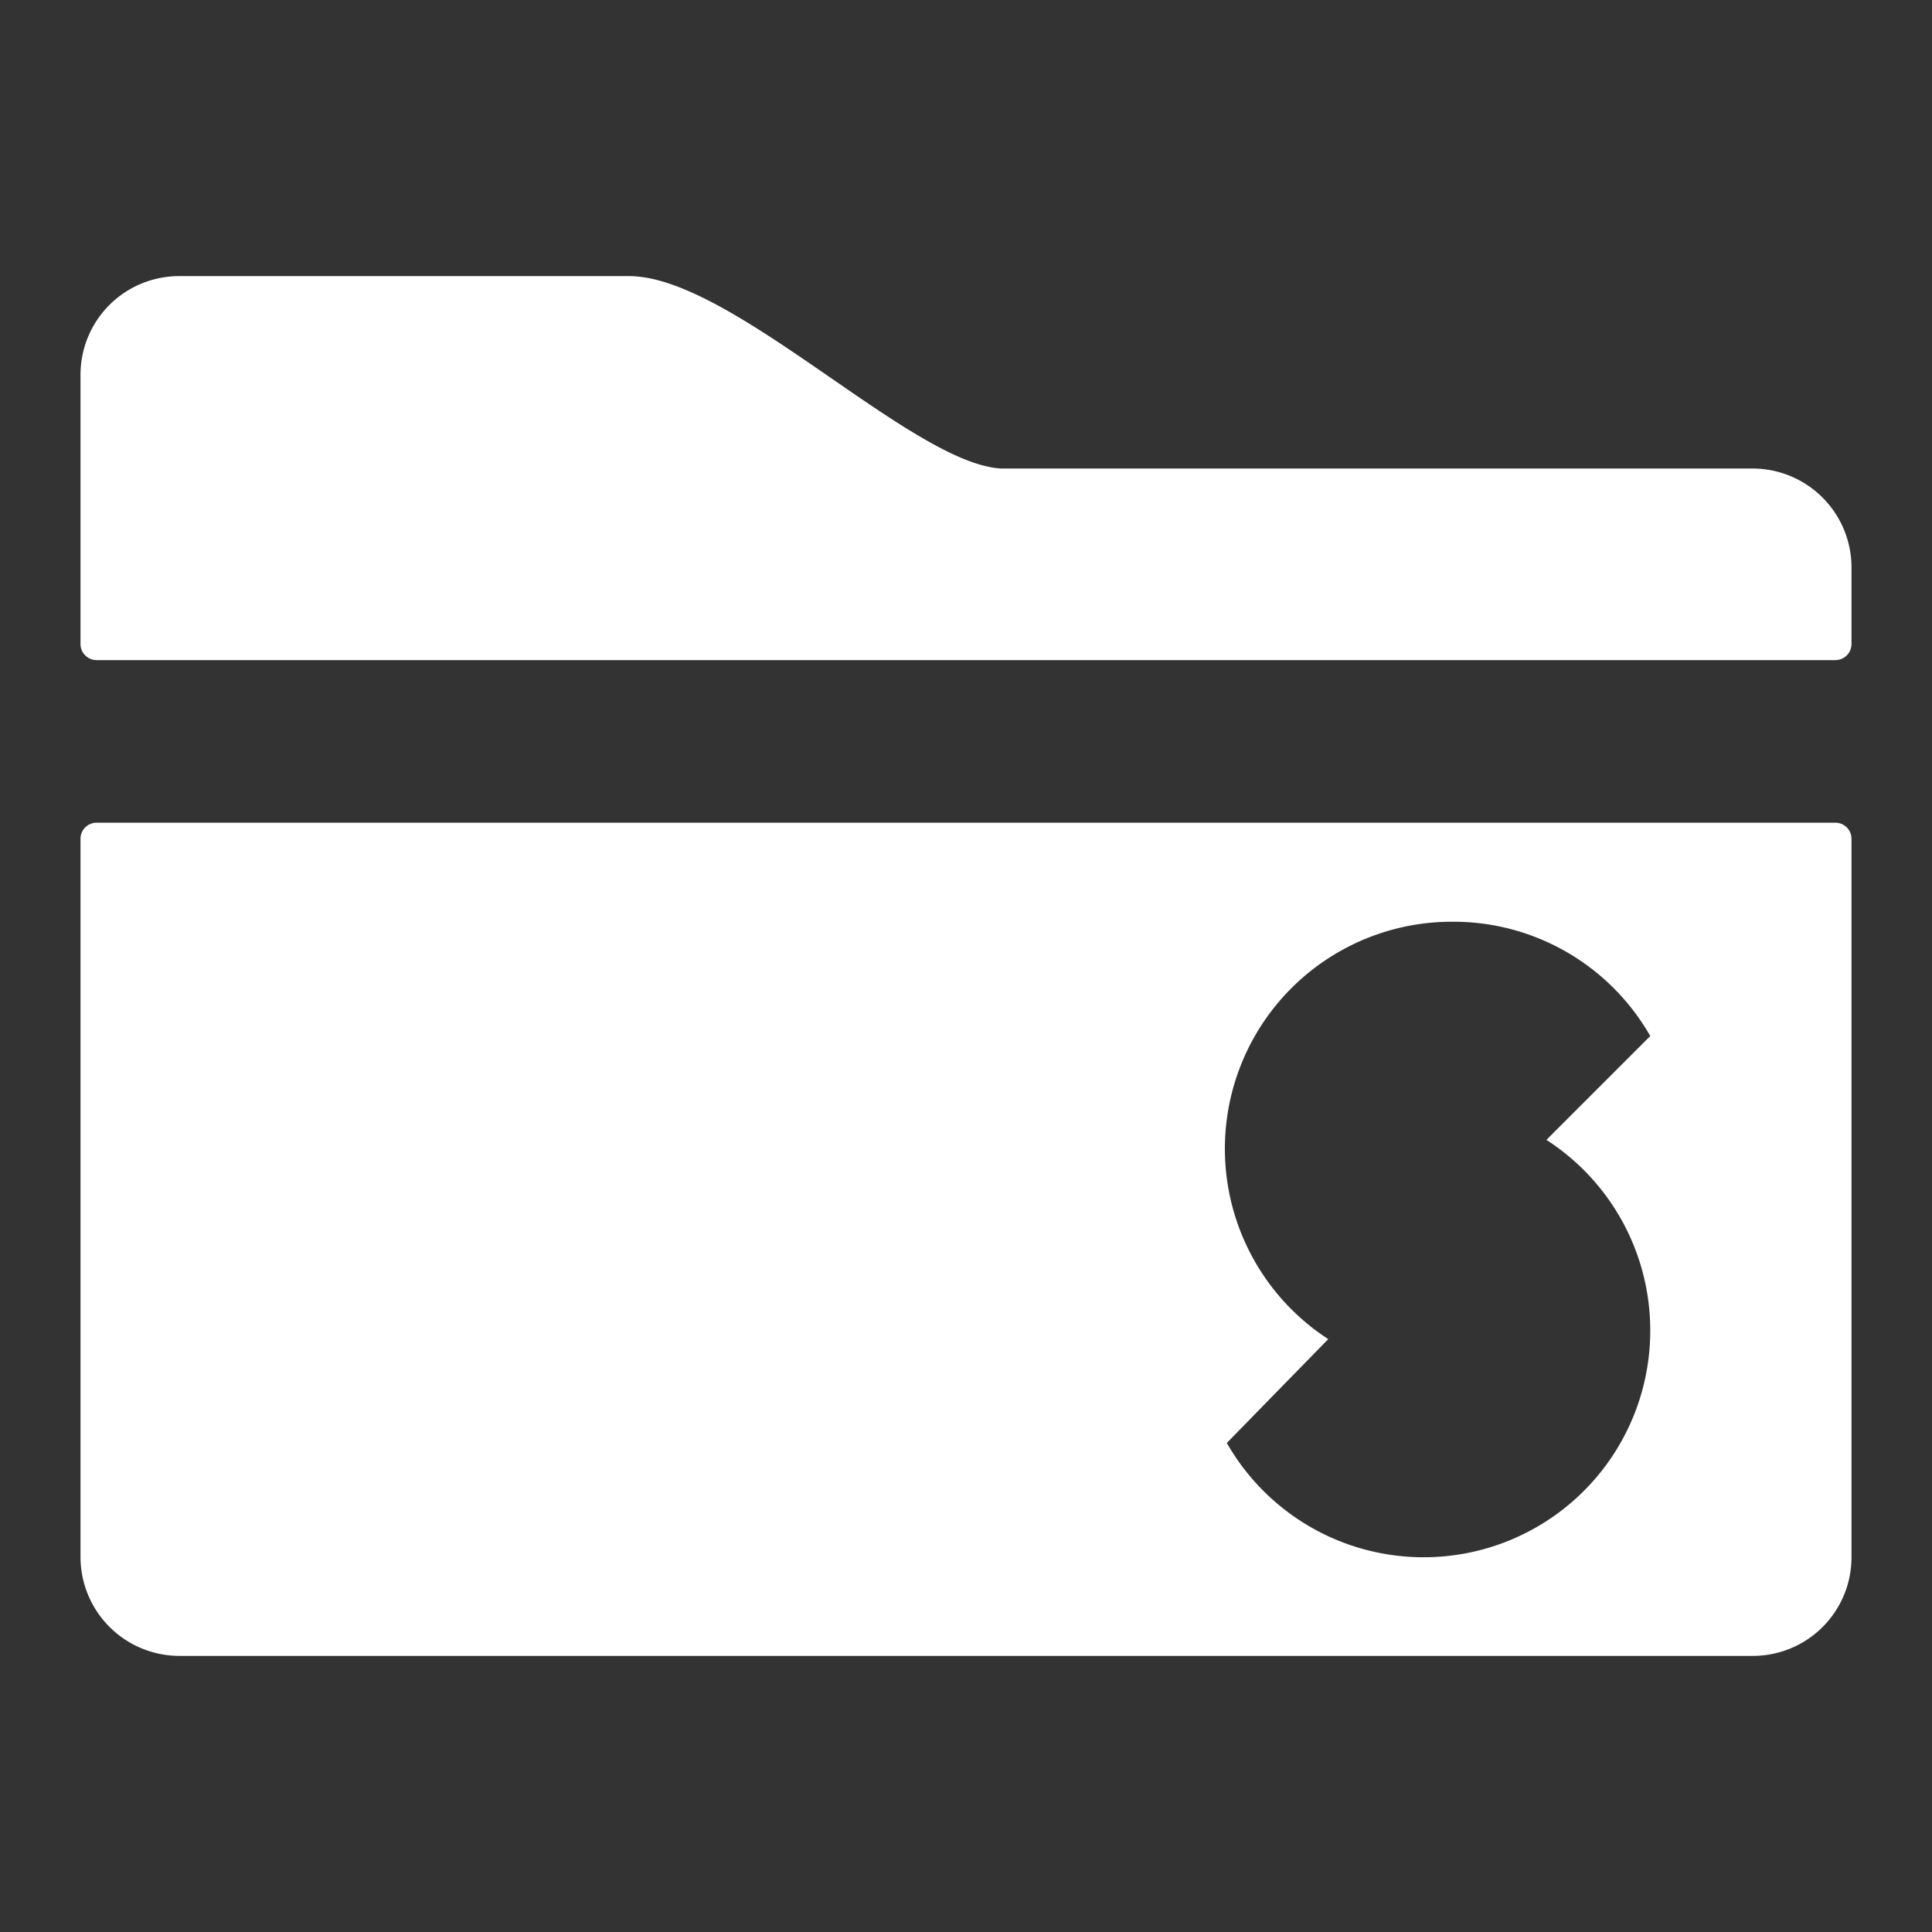 <svg id="Layer_1" data-name="Layer 1" xmlns="http://www.w3.org/2000/svg" viewBox="0 0 48 48"><rect x="0" y="0" width="48" height="48" fill="#333333" stroke="none"/><defs><style>.cls-1{fill:#fff;}</style></defs><title>solidexplorer</title><path class="cls-1" d="M2.4,20.44a.4.4,0,0,0-.4.41V38.68a2.46,2.46,0,0,0,2.45,2.46H43.54A2.45,2.45,0,0,0,46,38.69h0V20.84a.4.4,0,0,0-.4-.4ZM41,33.05a5.63,5.63,0,0,1-10.52,2.8L33,33.27A5.64,5.64,0,0,1,36.08,22.9h0A5.63,5.63,0,0,1,41,25.74l-2.58,2.58A5.63,5.63,0,0,1,41,33.05Z"/><path class="cls-1" d="M43.54,11.64H24.87c-2.22-.12-6.69-4.78-9.24-4.78H4.46A2.45,2.45,0,0,0,2,9.31H2V16a.4.4,0,0,0,.4.4H45.6A.4.4,0,0,0,46,16V14.1A2.46,2.46,0,0,0,43.54,11.64Z"/></svg>